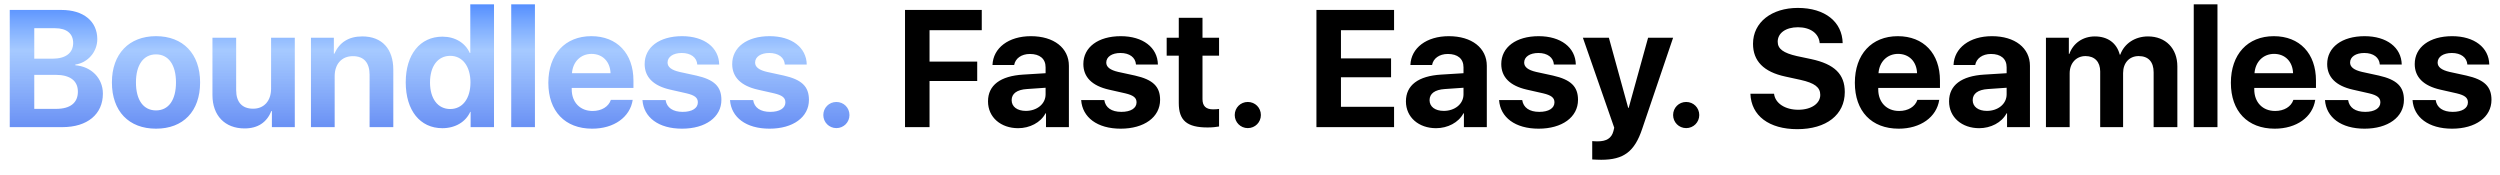 <svg width="1443" height="101" viewBox="0 0 1443 101" fill="none" xmlns="http://www.w3.org/2000/svg">
<path d="M36 73.382C50.438 73.382 59.391 65.929 59.391 54.023C59.391 45.07 52.641 38.367 43.453 37.664V37.289C50.625 36.21 56.156 30.023 56.156 22.617C56.156 12.257 48.188 5.742 35.484 5.742H5.625V73.382H36ZM19.781 16.289H31.828C38.438 16.289 42.234 19.382 42.234 24.82C42.234 30.539 37.922 33.867 30.375 33.867H19.781V16.289ZM19.781 62.835V43.195H32.062C40.406 43.195 44.953 46.57 44.953 52.898C44.953 59.367 40.547 62.835 32.391 62.835H19.781ZM90.047 74.273C105.703 74.273 115.5 64.289 115.5 47.554C115.5 31.007 105.609 20.882 90.047 20.882C74.531 20.882 64.594 31.054 64.594 47.554C64.594 64.242 74.391 74.273 90.047 74.273ZM90.047 63.726C82.828 63.726 78.469 57.82 78.469 47.554C78.469 37.429 82.828 31.382 90.047 31.382C97.219 31.382 101.578 37.382 101.578 47.554C101.578 57.82 97.266 63.726 90.047 63.726ZM170.156 21.773H156.469V51.164C156.469 58.148 152.484 62.742 146.109 62.742C139.781 62.742 136.312 58.992 136.312 52.007V21.773H122.625V54.867C122.625 66.867 129.984 74.132 141.141 74.132C148.969 74.132 154.031 70.523 156.656 64.054H156.938V73.382H170.156V21.773ZM179.484 73.382H193.172V43.945C193.172 37.101 197.109 32.414 203.672 32.414C210.141 32.414 213.328 36.304 213.328 43.148V73.382H227.016V40.289C227.016 28.242 220.547 21.023 209.109 21.023C201.188 21.023 195.938 24.492 192.984 31.007H192.703V21.773H179.484V73.382ZM255.328 73.992C262.922 73.992 268.875 70.242 271.406 64.57H271.641V73.382H285.141V2.507H271.453V30.585H271.172C268.594 24.867 262.828 21.164 255.375 21.164C242.531 21.164 234.188 31.335 234.188 47.507C234.188 63.773 242.484 73.992 255.328 73.992ZM259.875 32.226C266.953 32.226 271.547 38.273 271.547 47.601C271.547 56.929 266.953 62.929 259.875 62.929C252.75 62.929 248.203 57.023 248.203 47.554C248.203 38.179 252.75 32.226 259.875 32.226ZM295.078 73.382H308.766V2.507H295.078V73.382ZM341.438 31.101C347.766 31.101 352.172 35.507 352.406 42.257H330.141C330.609 35.648 335.203 31.101 341.438 31.101ZM352.594 57.632C351.281 61.617 347.203 64.054 342.047 64.054C334.828 64.054 330 59.039 330 51.585V50.742H365.625V46.523C365.625 30.82 356.156 20.882 341.297 20.882C326.156 20.882 316.5 31.382 316.5 47.789C316.5 64.195 326.109 74.273 341.812 74.273C354.375 74.273 363.703 67.617 365.203 57.632H352.594ZM372.094 36.96C372.094 44.507 377.109 49.523 386.812 51.726L396.328 53.882C401.016 55.007 402.797 56.414 402.797 59.085C402.797 62.46 399.469 64.57 394.031 64.57C388.359 64.57 384.844 62.132 384.188 57.773H370.828C371.531 67.71 380.062 74.273 393.656 74.273C407.156 74.273 416.391 67.664 416.391 57.632C416.391 49.945 412.266 45.96 401.906 43.617L392.203 41.507C387.562 40.429 385.312 38.695 385.312 36.117C385.312 32.789 388.594 30.585 393.516 30.585C398.766 30.585 402.188 33.164 402.469 37.242H415.125C414.938 27.398 406.453 20.882 393.703 20.882C380.625 20.882 372.094 27.257 372.094 36.96ZM422.625 36.96C422.625 44.507 427.641 49.523 437.344 51.726L446.859 53.882C451.547 55.007 453.328 56.414 453.328 59.085C453.328 62.46 450 64.57 444.562 64.57C438.891 64.57 435.375 62.132 434.719 57.773H421.359C422.062 67.71 430.594 74.273 444.188 74.273C457.688 74.273 466.922 67.664 466.922 57.632C466.922 49.945 462.797 45.96 452.438 43.617L442.734 41.507C438.094 40.429 435.844 38.695 435.844 36.117C435.844 32.789 439.125 30.585 444.047 30.585C449.297 30.585 452.719 33.164 453 37.242H465.656C465.469 27.398 456.984 20.882 444.234 20.882C431.156 20.882 422.625 27.257 422.625 36.96ZM482.766 73.945C486.984 73.945 490.312 70.57 490.312 66.398C490.312 62.179 486.984 58.851 482.766 58.851C478.547 58.851 475.219 62.179 475.219 66.398C475.219 70.57 478.547 73.945 482.766 73.945Z" fill="url(#paint0_linear_3651_13925)"/>
<path d="M536.531 73.382V46.757H564.047V35.554H536.531V17.414H566.672V5.742H522.375V73.382H536.531ZM592.125 64.007C587.156 64.007 583.922 61.617 583.922 57.82C583.922 54.023 586.969 51.773 592.688 51.398L603.516 50.648V54.445C603.516 60.07 598.453 64.007 592.125 64.007ZM587.672 73.992C594.281 73.992 600.656 70.804 603.469 65.414H603.75V73.382H616.969V37.992C616.969 27.679 608.297 20.882 595.031 20.882C582.141 20.882 573.234 27.679 572.859 37.523H585.375C586.031 33.773 589.5 31.148 594.469 31.148C600.094 31.148 603.516 33.867 603.516 38.835V42.257L590.625 43.054C577.453 43.851 570.281 49.148 570.281 58.523C570.281 67.757 577.734 73.992 587.672 73.992ZM625.312 36.96C625.312 44.507 630.328 49.523 640.031 51.726L649.547 53.882C654.234 55.007 656.016 56.414 656.016 59.085C656.016 62.46 652.688 64.57 647.25 64.57C641.578 64.57 638.062 62.132 637.406 57.773H624.047C624.75 67.71 633.281 74.273 646.875 74.273C660.375 74.273 669.609 67.664 669.609 57.632C669.609 49.945 665.484 45.96 655.125 43.617L645.422 41.507C640.781 40.429 638.531 38.695 638.531 36.117C638.531 32.789 641.812 30.585 646.734 30.585C651.984 30.585 655.406 33.164 655.688 37.242H668.344C668.156 27.398 659.672 20.882 646.922 20.882C633.844 20.882 625.312 27.257 625.312 36.96ZM680.391 10.289V21.773H673.406V32.132H680.391V59.46C680.391 69.539 685.078 73.57 697.031 73.57C699.797 73.57 702.234 73.289 703.641 73.007V62.882C702.797 63.023 701.438 63.117 700.219 63.117C696.047 63.117 694.078 61.195 694.078 57.21V32.132H703.641V21.773H694.078V10.289H680.391ZM720.234 73.945C724.453 73.945 727.781 70.57 727.781 66.398C727.781 62.179 724.453 58.851 720.234 58.851C716.016 58.851 712.688 62.179 712.688 66.398C712.688 70.57 716.016 73.945 720.234 73.945ZM804.656 61.664H774V44.601H802.922V33.726H774V17.414H804.656V5.742H759.844V73.382H804.656V61.664ZM833.344 64.007C828.375 64.007 825.141 61.617 825.141 57.82C825.141 54.023 828.188 51.773 833.906 51.398L844.734 50.648V54.445C844.734 60.07 839.672 64.007 833.344 64.007ZM828.891 73.992C835.5 73.992 841.875 70.804 844.688 65.414H844.969V73.382H858.188V37.992C858.188 27.679 849.516 20.882 836.25 20.882C823.359 20.882 814.453 27.679 814.078 37.523H826.594C827.25 33.773 830.719 31.148 835.688 31.148C841.312 31.148 844.734 33.867 844.734 38.835V42.257L831.844 43.054C818.672 43.851 811.5 49.148 811.5 58.523C811.5 67.757 818.953 73.992 828.891 73.992ZM866.531 36.96C866.531 44.507 871.547 49.523 881.25 51.726L890.766 53.882C895.453 55.007 897.234 56.414 897.234 59.085C897.234 62.46 893.906 64.57 888.469 64.57C882.797 64.57 879.281 62.132 878.625 57.773H865.266C865.969 67.71 874.5 74.273 888.094 74.273C901.594 74.273 910.828 67.664 910.828 57.632C910.828 49.945 906.703 45.96 896.344 43.617L886.641 41.507C882 40.429 879.75 38.695 879.75 36.117C879.75 32.789 883.031 30.585 887.953 30.585C893.203 30.585 896.625 33.164 896.906 37.242H909.562C909.375 27.398 900.891 20.882 888.141 20.882C875.062 20.882 866.531 27.257 866.531 36.96ZM924.234 92.226C937.125 92.226 943.453 87.585 947.859 74.414L965.719 21.773H951.281L940.078 62.273H939.797L928.641 21.773H913.641L931.734 73.71L931.266 75.679C930.188 79.804 927.234 81.585 922.125 81.585C921.562 81.585 919.5 81.539 919.031 81.445V92.039C919.547 92.132 923.719 92.226 924.234 92.226ZM973.266 73.945C977.484 73.945 980.812 70.57 980.812 66.398C980.812 62.179 977.484 58.851 973.266 58.851C969.047 58.851 965.719 62.179 965.719 66.398C965.719 70.57 969.047 73.945 973.266 73.945ZM1010.34 54.117C1010.77 66.82 1021.12 74.554 1037.39 74.554C1054.17 74.554 1064.81 66.257 1064.81 53.132C1064.81 42.82 1058.91 37.007 1045.36 34.101L1037.16 32.367C1029.38 30.585 1026.09 28.242 1026.09 24.07C1026.09 19.054 1030.78 15.726 1037.77 15.726C1044.84 15.726 1049.86 19.195 1050.33 24.914H1063.59C1063.36 12.679 1053.47 4.57 1037.72 4.57C1022.62 4.57 1011.84 12.82 1011.84 25.289C1011.84 35.179 1017.98 41.507 1030.45 44.179L1039.27 46.101C1047.42 47.929 1050.66 50.367 1050.66 54.773C1050.66 59.742 1045.5 63.351 1037.95 63.351C1030.45 63.351 1024.64 59.695 1023.98 54.117H1010.34ZM1095.56 31.101C1101.89 31.101 1106.3 35.507 1106.53 42.257H1084.27C1084.73 35.648 1089.33 31.101 1095.56 31.101ZM1106.72 57.632C1105.41 61.617 1101.33 64.054 1096.17 64.054C1088.95 64.054 1084.12 59.039 1084.12 51.585V50.742H1119.75V46.523C1119.75 30.82 1110.28 20.882 1095.42 20.882C1080.28 20.882 1070.62 31.382 1070.62 47.789C1070.62 64.195 1080.23 74.273 1095.94 74.273C1108.5 74.273 1117.83 67.617 1119.33 57.632H1106.72ZM1146.84 64.007C1141.88 64.007 1138.64 61.617 1138.64 57.82C1138.64 54.023 1141.69 51.773 1147.41 51.398L1158.23 50.648V54.445C1158.23 60.07 1153.17 64.007 1146.84 64.007ZM1142.39 73.992C1149 73.992 1155.38 70.804 1158.19 65.414H1158.47V73.382H1171.69V37.992C1171.69 27.679 1163.02 20.882 1149.75 20.882C1136.86 20.882 1127.95 27.679 1127.58 37.523H1140.09C1140.75 33.773 1144.22 31.148 1149.19 31.148C1154.81 31.148 1158.23 33.867 1158.23 38.835V42.257L1145.34 43.054C1132.17 43.851 1125 49.148 1125 58.523C1125 67.757 1132.45 73.992 1142.39 73.992ZM1180.92 73.382H1194.61V42.351C1194.61 36.492 1198.36 32.367 1203.75 32.367C1209.05 32.367 1212.23 35.695 1212.23 41.226V73.382H1225.45V42.164C1225.45 36.304 1229.06 32.367 1234.45 32.367C1240.03 32.367 1243.08 35.695 1243.08 41.742V73.382H1256.77V38.32C1256.77 27.914 1249.97 21.023 1239.84 21.023C1232.34 21.023 1226.16 25.101 1223.81 31.57H1223.53C1221.8 24.82 1216.55 21.023 1209.14 21.023C1202.25 21.023 1196.62 24.914 1194.42 31.148H1194.14V21.773H1180.92V73.382ZM1266.23 73.382H1279.92V2.507H1266.23V73.382ZM1312.59 31.101C1318.92 31.101 1323.33 35.507 1323.56 42.257H1301.3C1301.77 35.648 1306.36 31.101 1312.59 31.101ZM1323.75 57.632C1322.44 61.617 1318.36 64.054 1313.2 64.054C1305.98 64.054 1301.16 59.039 1301.16 51.585V50.742H1336.78V46.523C1336.78 30.82 1327.31 20.882 1312.45 20.882C1297.31 20.882 1287.66 31.382 1287.66 47.789C1287.66 64.195 1297.27 74.273 1312.97 74.273C1325.53 74.273 1334.86 67.617 1336.36 57.632H1323.75ZM1343.25 36.96C1343.25 44.507 1348.27 49.523 1357.97 51.726L1367.48 53.882C1372.17 55.007 1373.95 56.414 1373.95 59.085C1373.95 62.46 1370.62 64.57 1365.19 64.57C1359.52 64.57 1356 62.132 1355.34 57.773H1341.98C1342.69 67.71 1351.22 74.273 1364.81 74.273C1378.31 74.273 1387.55 67.664 1387.55 57.632C1387.55 49.945 1383.42 45.96 1373.06 43.617L1363.36 41.507C1358.72 40.429 1356.47 38.695 1356.47 36.117C1356.47 32.789 1359.75 30.585 1364.67 30.585C1369.92 30.585 1373.34 33.164 1373.62 37.242H1386.28C1386.09 27.398 1377.61 20.882 1364.86 20.882C1351.78 20.882 1343.25 27.257 1343.25 36.96ZM1393.78 36.96C1393.78 44.507 1398.8 49.523 1408.5 51.726L1418.02 53.882C1422.7 55.007 1424.48 56.414 1424.48 59.085C1424.48 62.46 1421.16 64.57 1415.72 64.57C1410.05 64.57 1406.53 62.132 1405.88 57.773H1392.52C1393.22 67.71 1401.75 74.273 1415.34 74.273C1428.84 74.273 1438.08 67.664 1438.08 57.632C1438.08 49.945 1433.95 45.96 1423.59 43.617L1413.89 41.507C1409.25 40.429 1407 38.695 1407 36.117C1407 32.789 1410.28 30.585 1415.2 30.585C1420.45 30.585 1423.88 33.164 1424.16 37.242H1436.81C1436.62 27.398 1428.14 20.882 1415.39 20.882C1402.31 20.882 1393.78 27.257 1393.78 36.96Z" fill="black"/>
<defs>
<linearGradient id="paint0_linear_3651_13925" x1="721.5" y1="0.382" x2="721.5" y2="100.595" gradientUnits="userSpaceOnUse">
<stop stop-color="#4D89FF"/>
<stop offset="0.286" stop-color="#71AAFF" stop-opacity="0.63"/>
<stop offset="0.719" stop-color="#356AF1" stop-opacity="0.733"/>
<stop offset="1" stop-color="#5891FF" stop-opacity="0.81"/>
</linearGradient>
</defs>
</svg>
